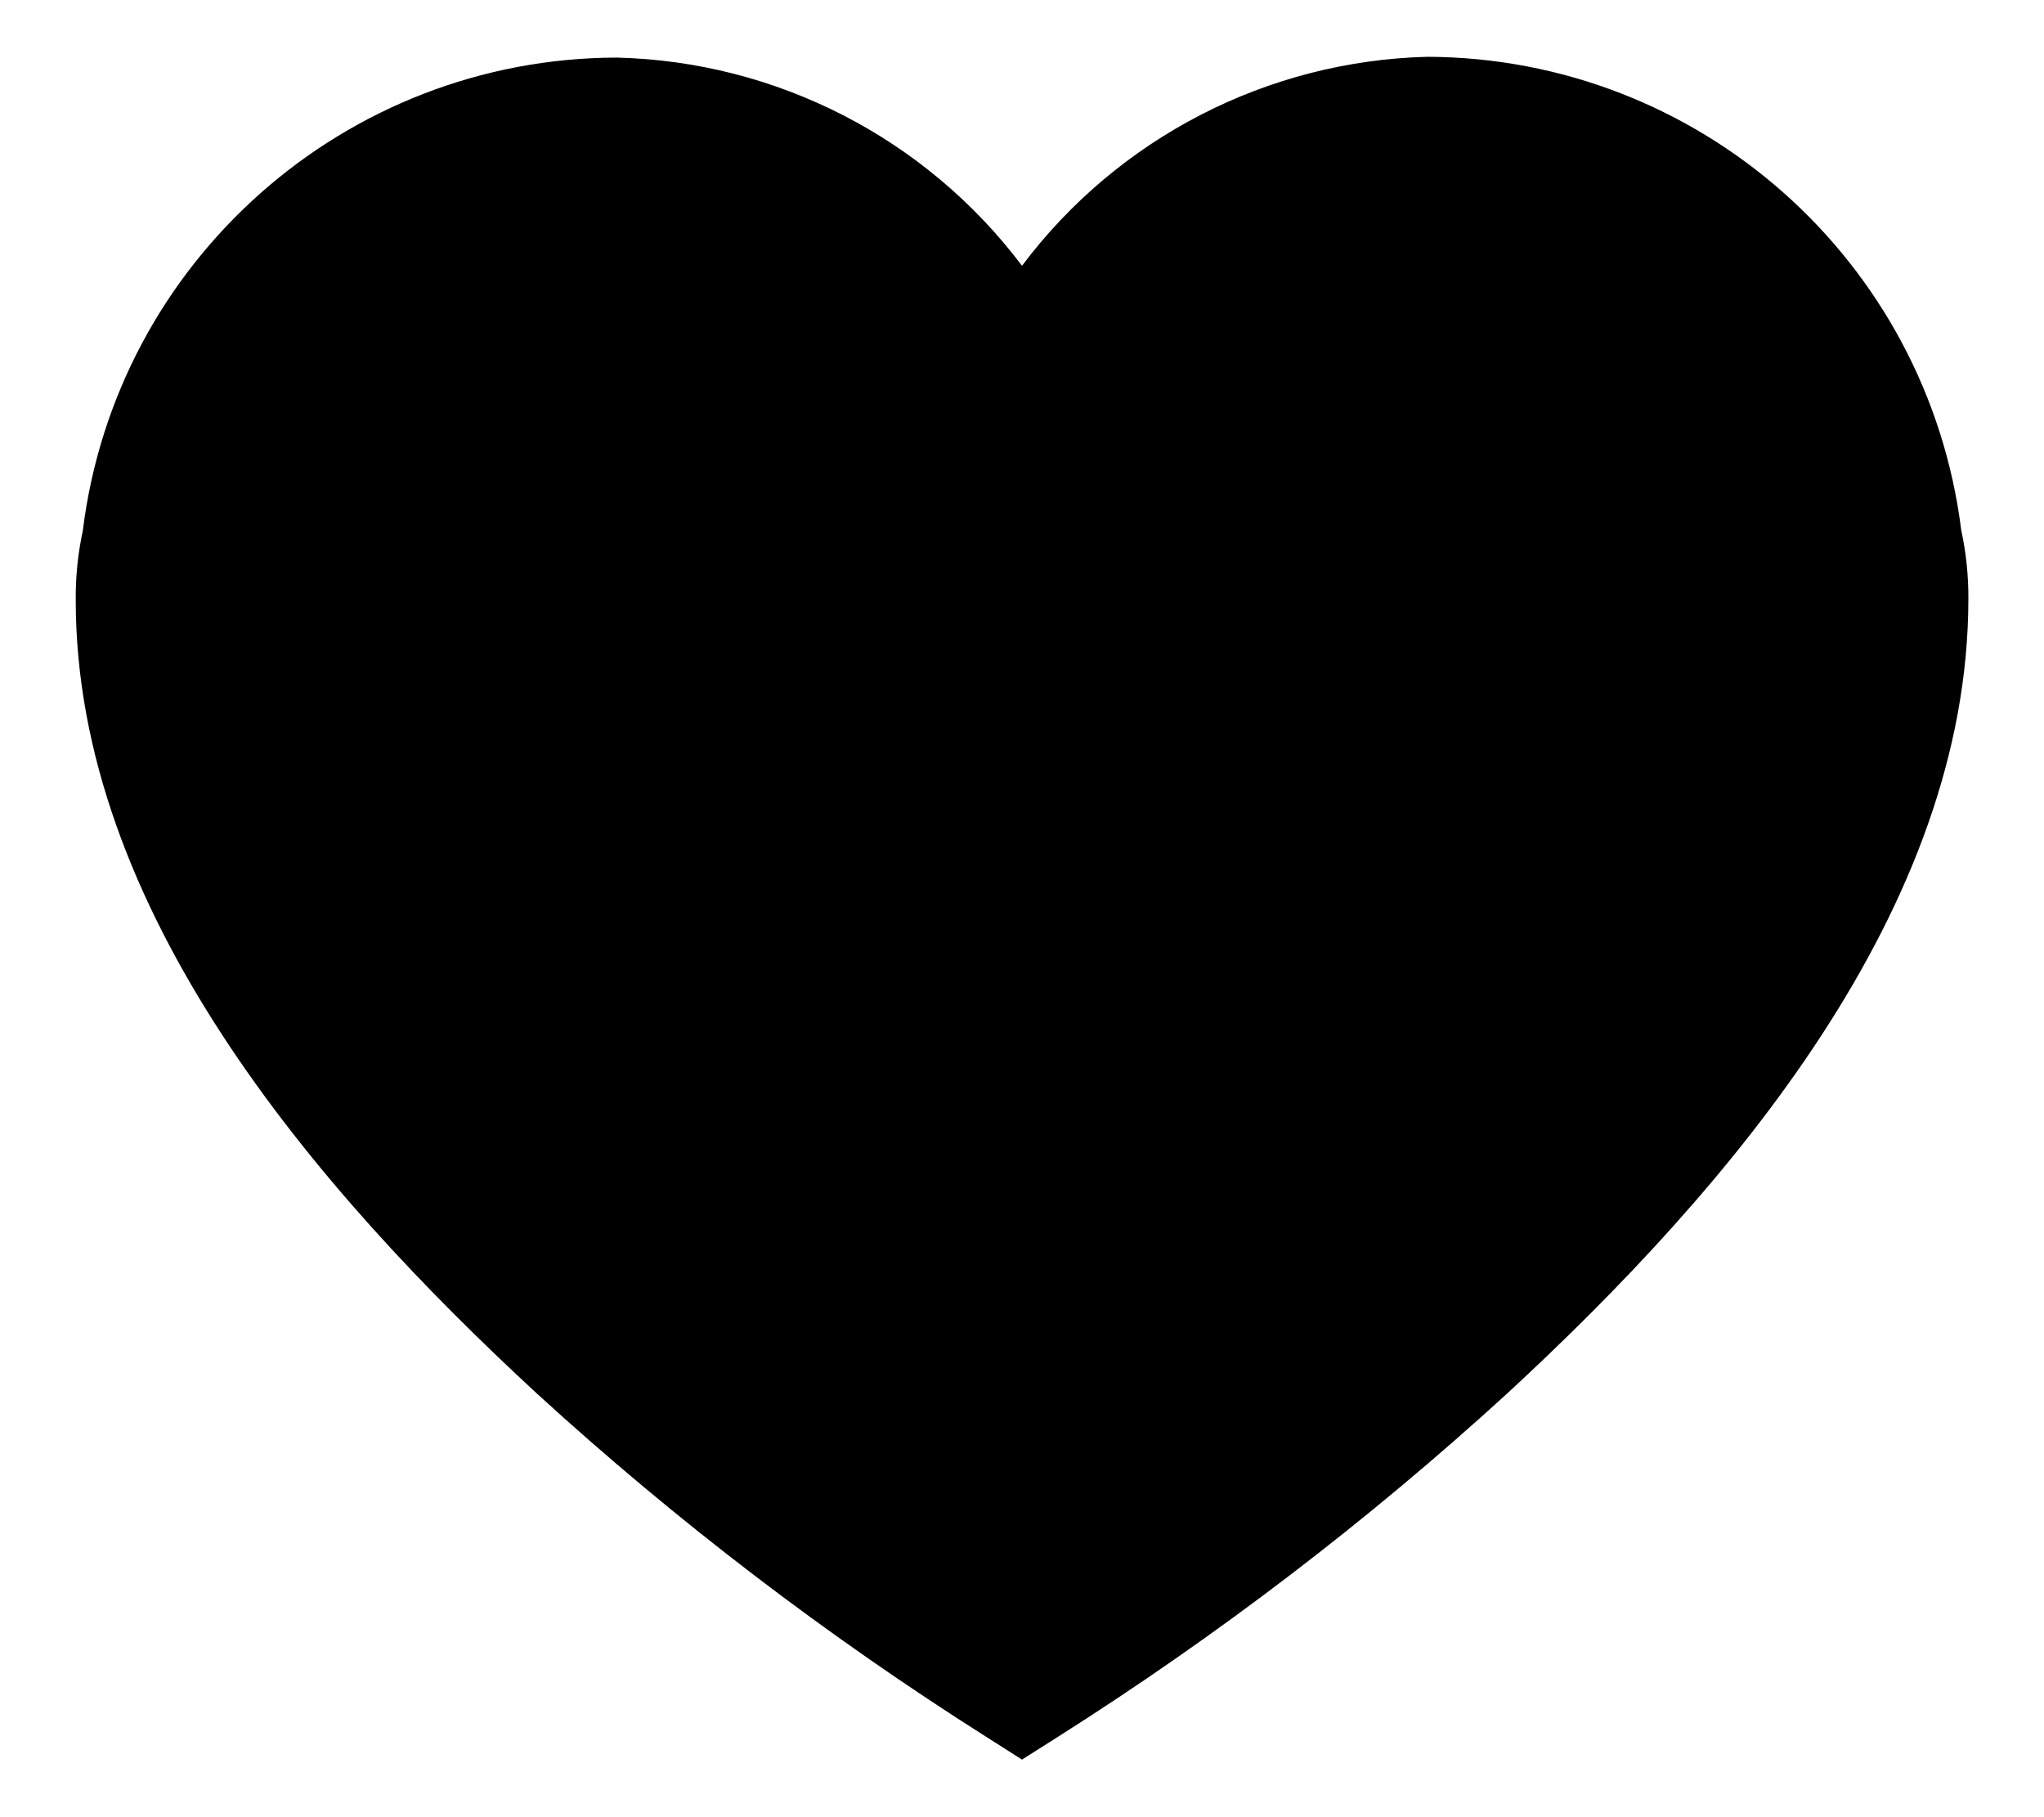 <?xml version="1.0" encoding="UTF-8"?>
<svg width="18px" height="16px" viewBox="0 0 18 16" version="1.1" xmlns="http://www.w3.org/2000/svg" xmlns:xlink="http://www.w3.org/1999/xlink" fill="currentColor" fill-rule="evenodd" clip-rule="evenodd">
    <g id="2-1-1" transform="translate(-33, -728)">
        <g id="Card-/-Product-/-Mobile-/-Default-@Card.L" transform="translate(16, 526)">
            <g id="Icon-31" transform="translate(16, 200)">
                <path d="M6.431,2.507 C4.038,2.513 2.023,4.299 1.729,6.674 C1.686,6.874 1.665,7.079 1.667,7.285 C1.667,10 3.75,12.444 5.729,14.271 C6.959,15.395 8.286,16.408 9.695,17.299 L10,17.493 L10.306,17.299 C11.714,16.408 13.041,15.395 14.271,14.271 C16.25,12.444 18.334,10 18.334,7.271 C18.335,7.068 18.314,6.865 18.271,6.667 C17.974,4.293 15.962,2.509 13.57,2.5 C12.161,2.536 10.846,3.214 10,4.34 C9.153,3.216 7.838,2.541 6.431,2.507 Z"></path>
            </g>
        </g>
    </g>
</svg>